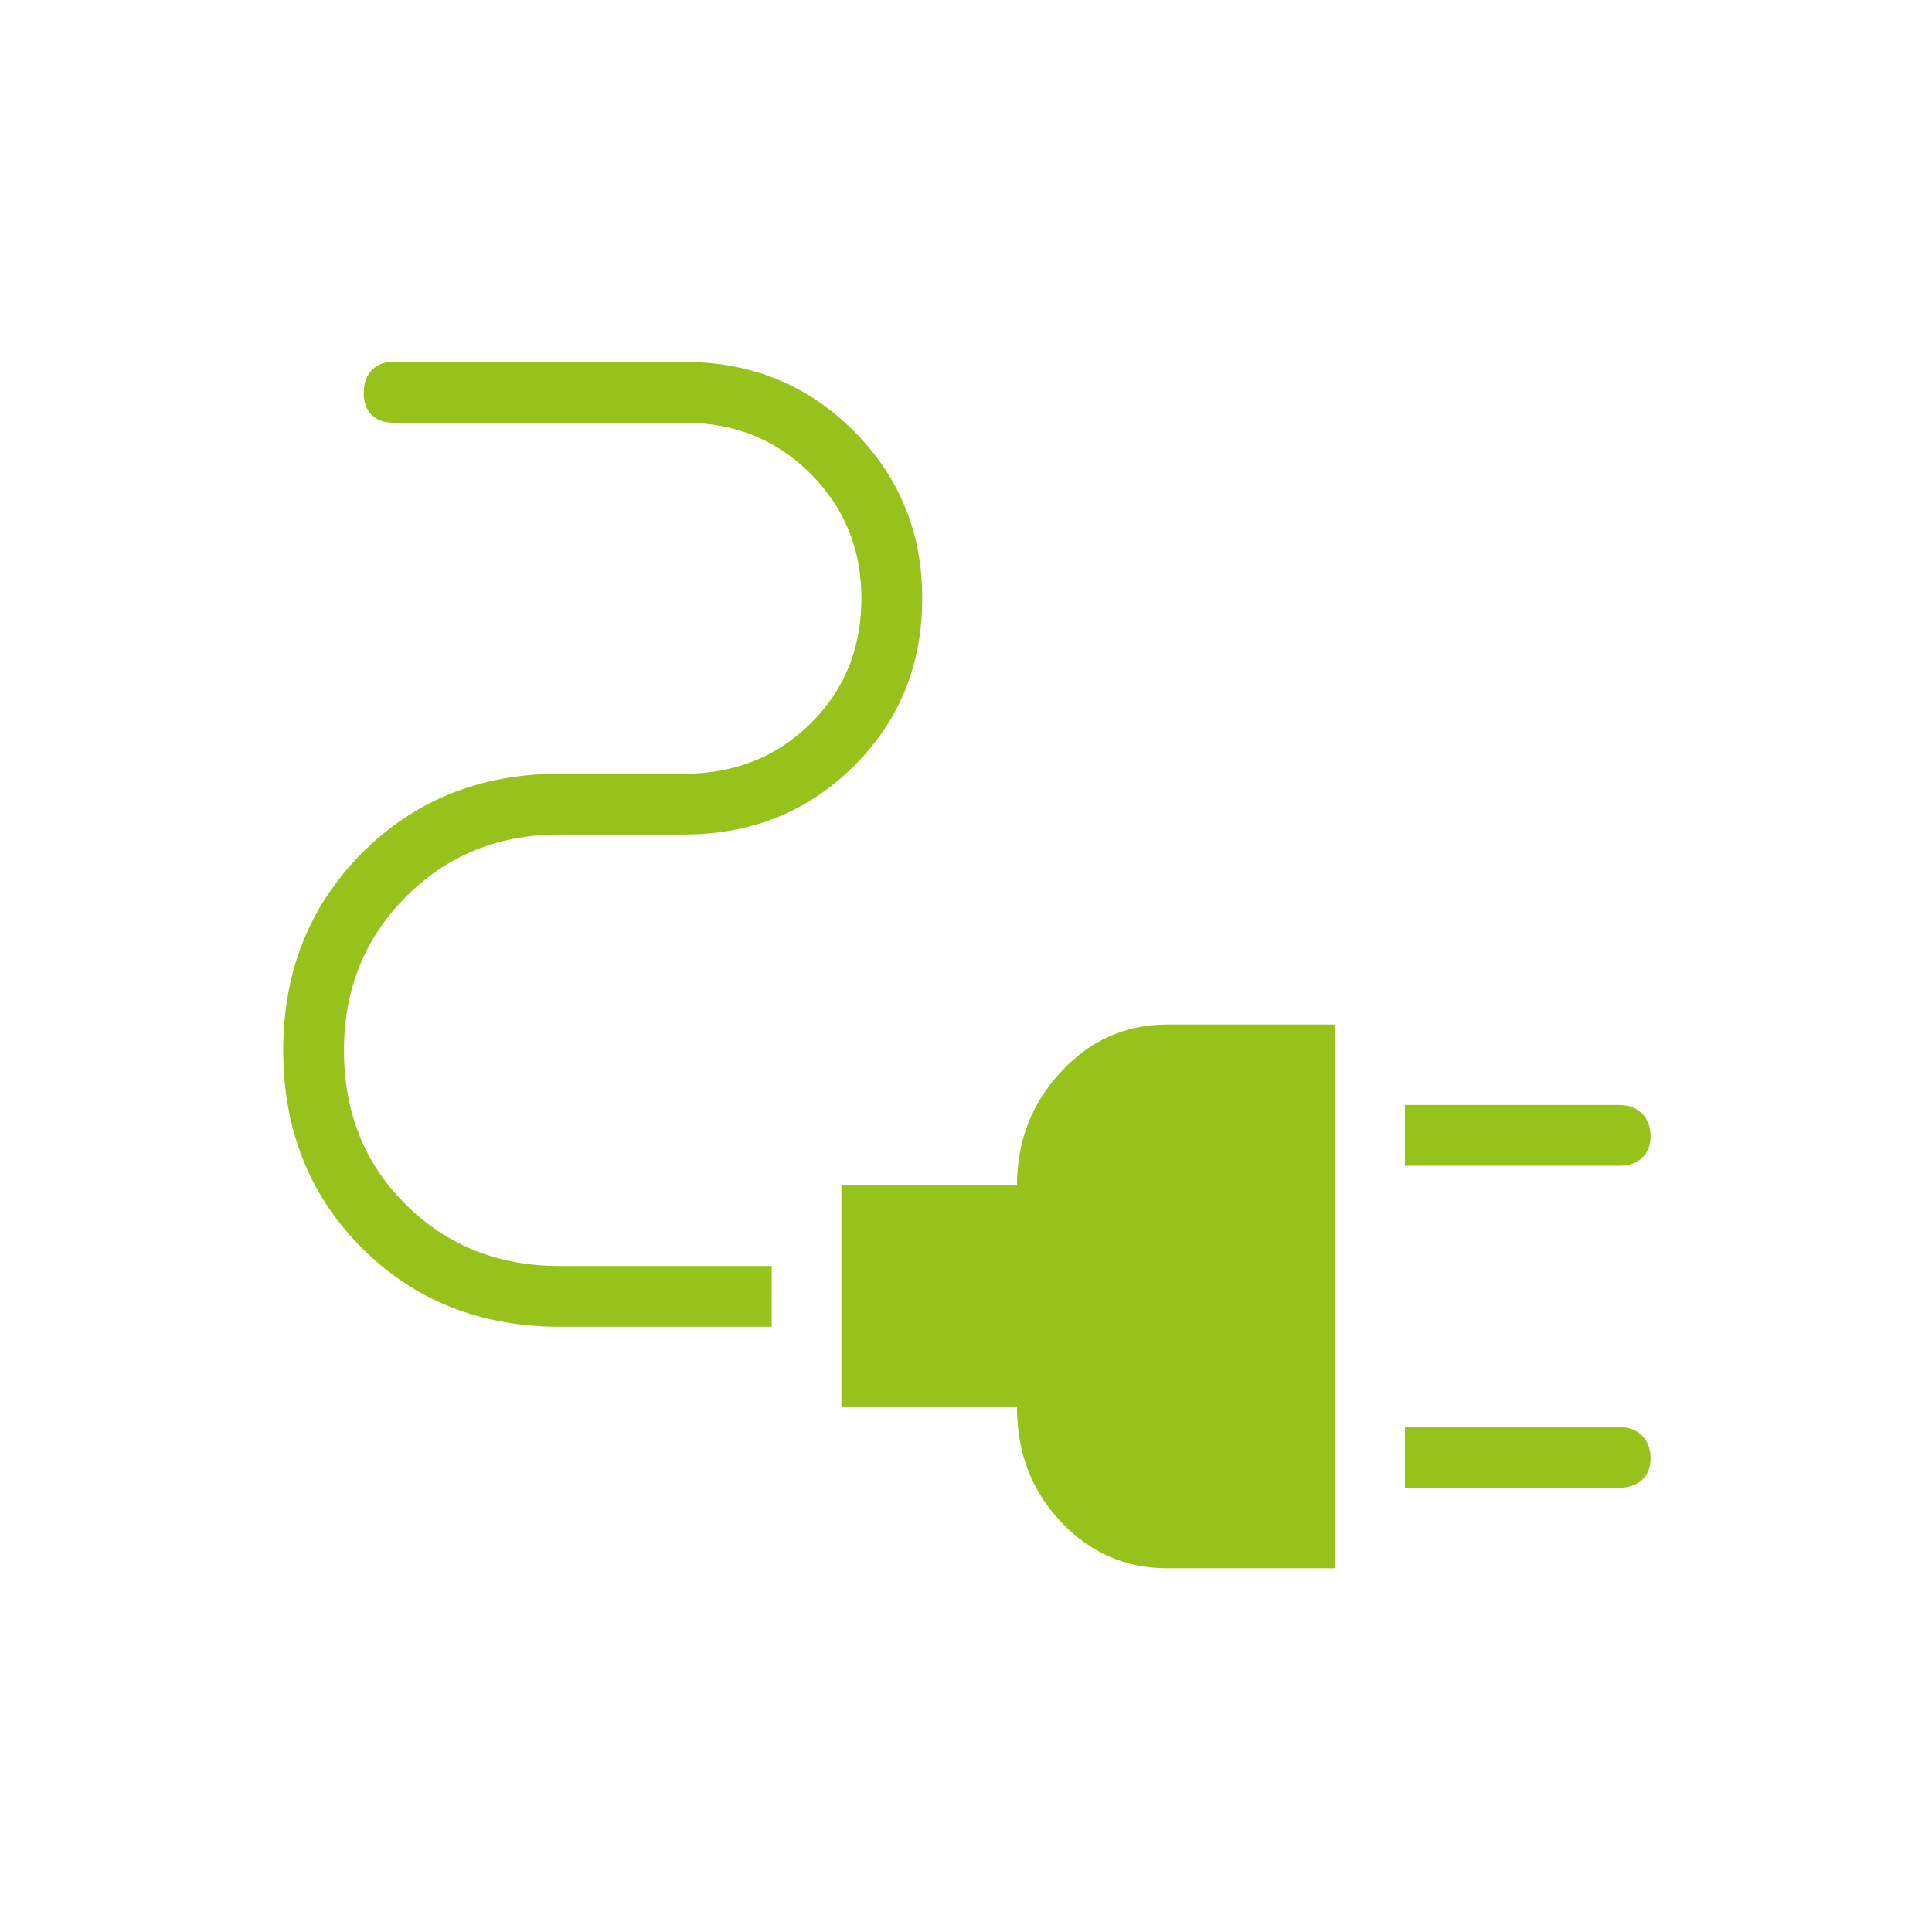 <svg xmlns="http://www.w3.org/2000/svg" width="48" height="48" viewBox="0 0 48 48" fill="none"><mask id="mask0_16_79" style="mask-type:alpha" maskUnits="userSpaceOnUse" x="0" y="0" width="48" height="48"><rect width="48" height="48" fill="#D9D9D9"></rect></mask><g mask="url(#mask0_16_79)"><path d="M34.904 28.963V27.454H40.231C40.467 27.454 40.655 27.524 40.796 27.666C40.937 27.807 41.008 27.996 41.008 28.232C41.008 28.461 40.937 28.64 40.796 28.769C40.655 28.899 40.467 28.963 40.231 28.963H34.904ZM34.904 36.963V35.454H40.231C40.467 35.454 40.655 35.524 40.796 35.666C40.937 35.807 41.008 35.996 41.008 36.232C41.008 36.461 40.937 36.64 40.796 36.769C40.655 36.899 40.467 36.963 40.231 36.963H34.904ZM29 38.963C27.966 38.963 27.086 38.579 26.359 37.81C25.631 37.042 25.267 36.093 25.267 34.962H20.904V29.454H25.267C25.267 28.354 25.631 27.412 26.359 26.629C27.086 25.845 27.966 25.454 29 25.454H33.171V38.963H29ZM13.904 32.963C11.937 32.963 10.301 32.312 8.995 31.009C7.689 29.706 7.037 28.066 7.037 26.089C7.037 24.139 7.689 22.507 8.995 21.193C10.301 19.88 11.937 19.223 13.904 19.223H17C18.249 19.223 19.295 18.807 20.138 17.975C20.981 17.143 21.402 16.105 21.402 14.862C21.402 13.645 20.981 12.614 20.138 11.769C19.295 10.924 18.249 10.502 17 10.502H9.769C9.541 10.502 9.362 10.437 9.232 10.306C9.102 10.176 9.037 9.996 9.037 9.768C9.037 9.531 9.102 9.343 9.232 9.203C9.362 9.062 9.541 8.992 9.769 8.992H17C18.663 8.992 20.064 9.561 21.203 10.7C22.342 11.838 22.912 13.226 22.912 14.862C22.912 16.524 22.342 17.919 21.203 19.044C20.064 20.17 18.663 20.733 17 20.733H13.904C12.385 20.733 11.112 21.248 10.086 22.28C9.059 23.311 8.546 24.583 8.546 26.097C8.546 27.636 9.059 28.914 10.086 29.93C11.112 30.946 12.385 31.454 13.904 31.454H19.171V32.963H13.904Z" fill="#97C21B"></path></g></svg>
